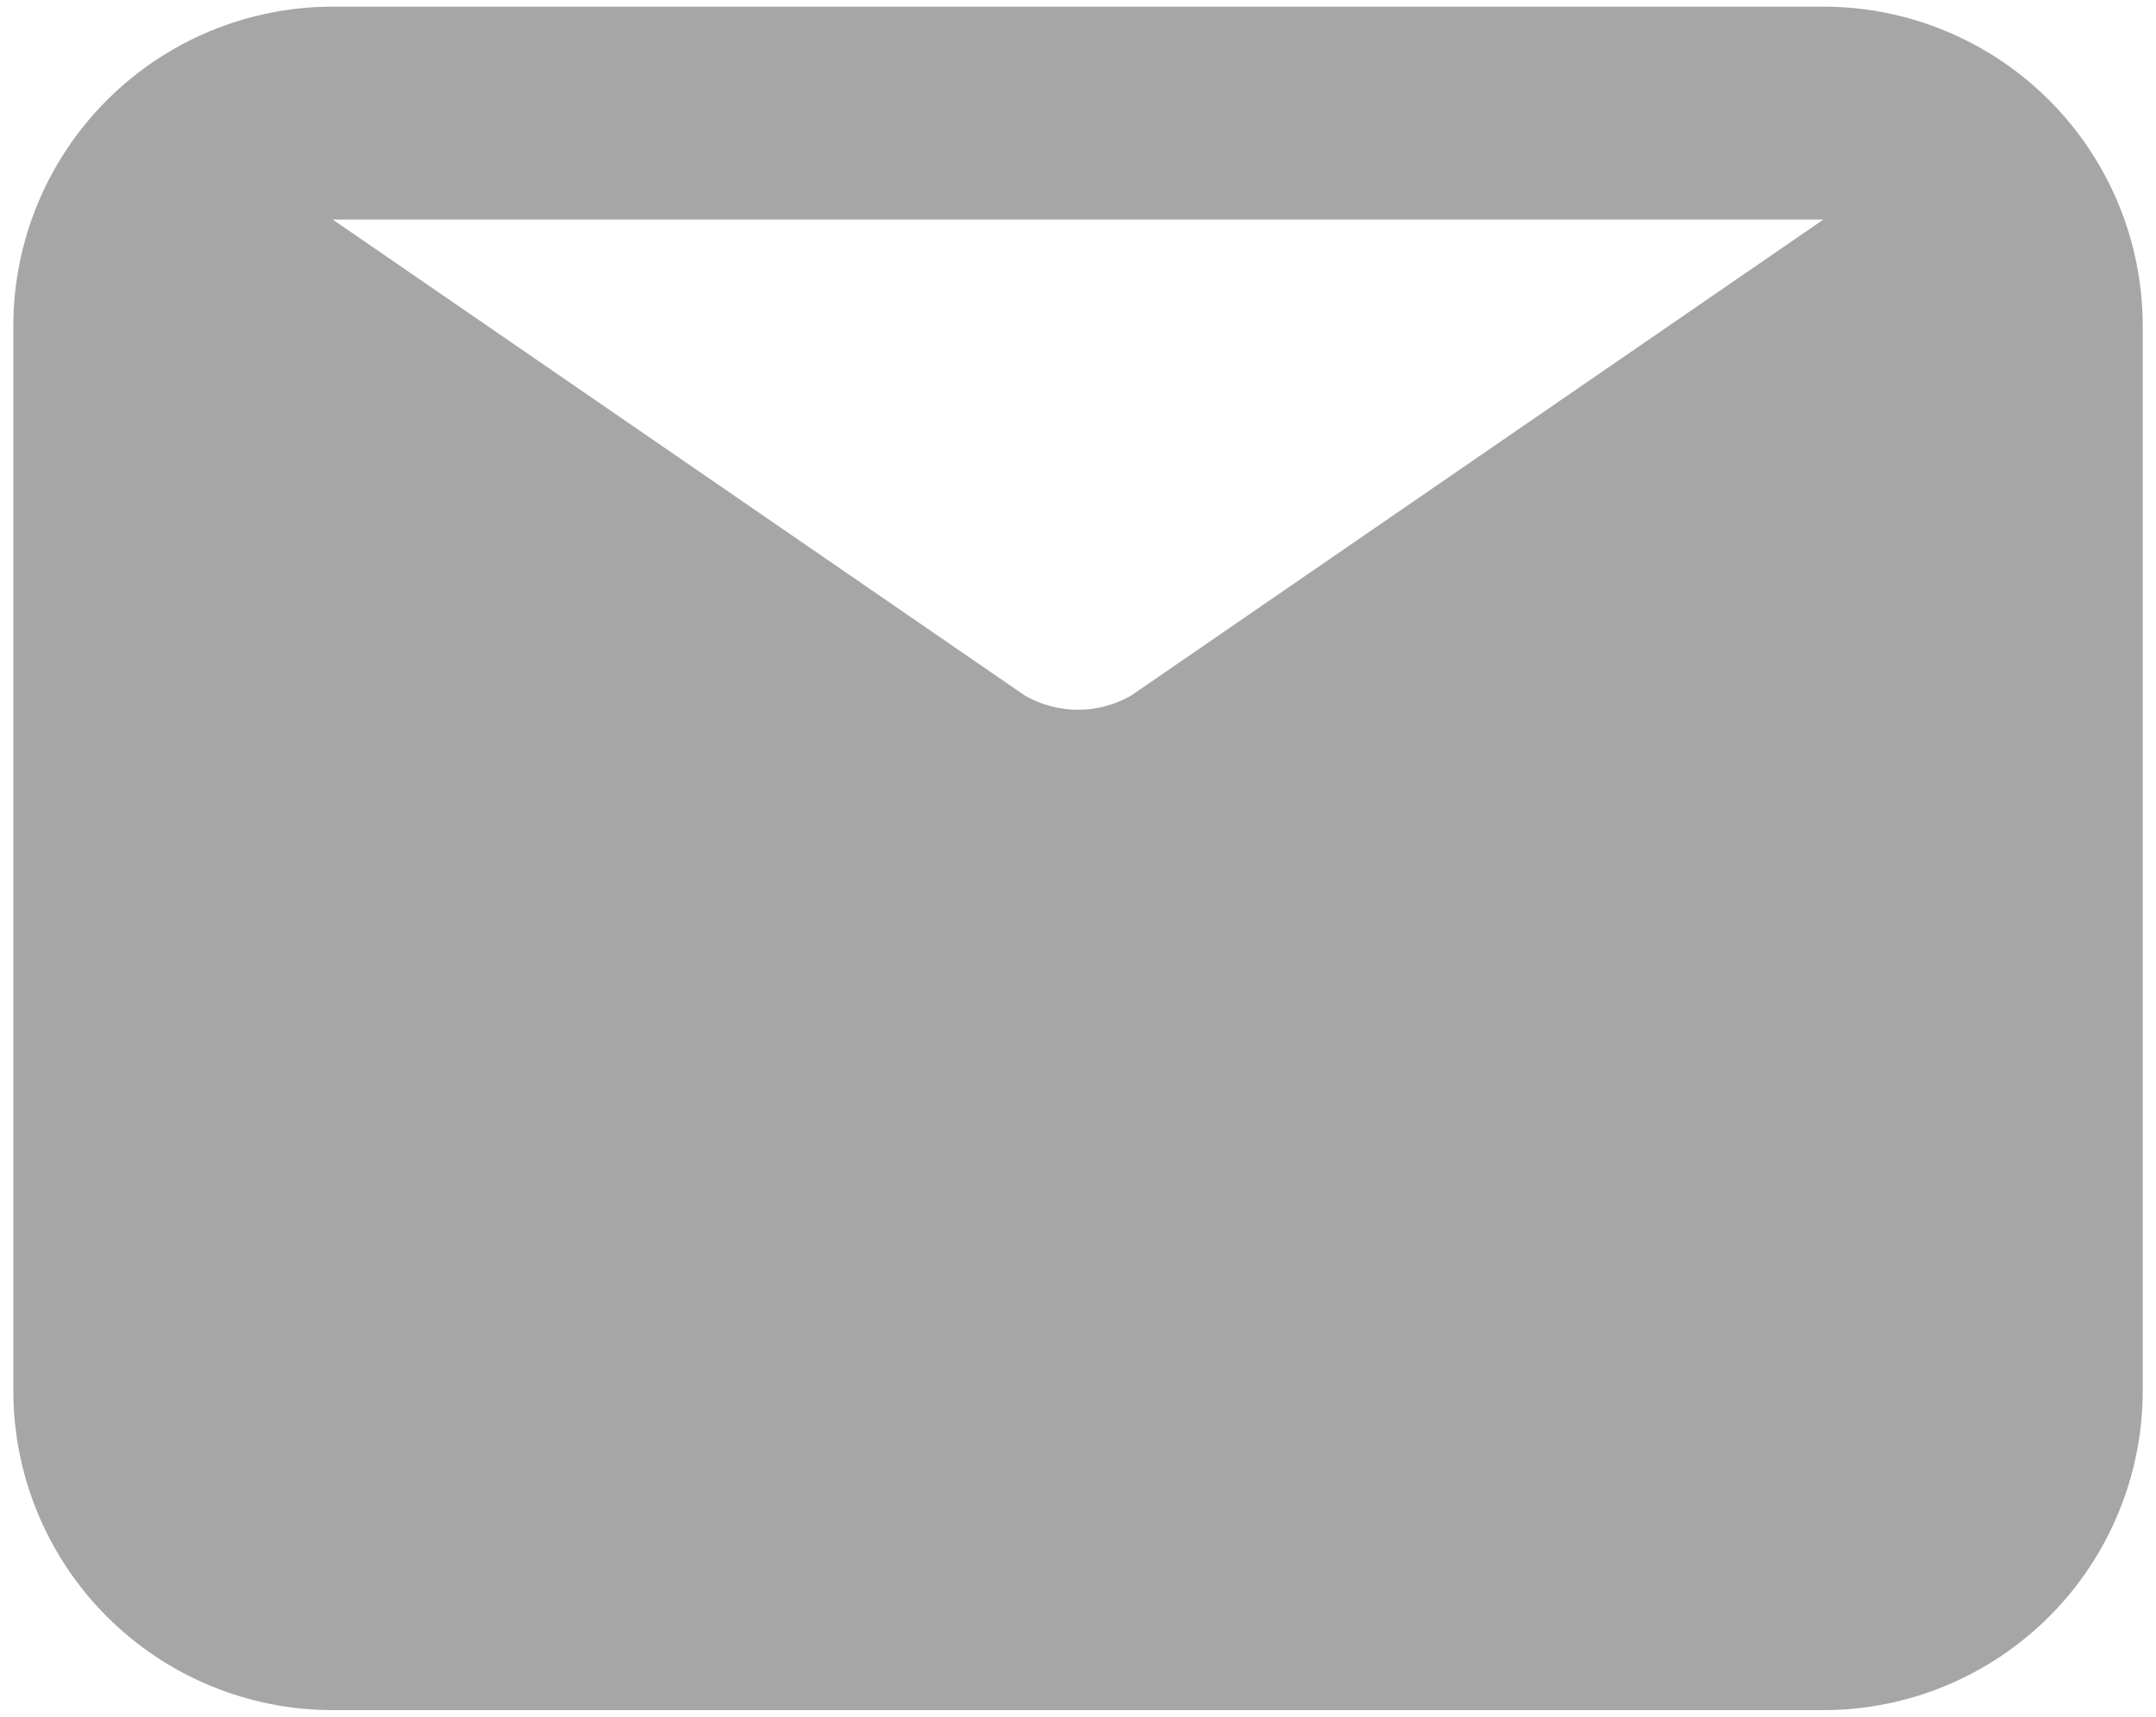 <svg width="108" height="86" viewBox="0 0 108 86" fill="none" xmlns="http://www.w3.org/2000/svg">
<path d="M91.335 0.333H16.668C12.425 0.333 8.355 2.019 5.354 5.02C2.354 8.02 0.668 12.09 0.668 16.333V69.667C0.668 73.91 2.354 77.98 5.354 80.98C8.355 83.981 12.425 85.667 16.668 85.667H91.335C95.578 85.667 99.648 83.981 102.648 80.98C105.649 77.98 107.335 73.91 107.335 69.667V16.333C107.335 12.09 105.649 8.02 102.648 5.02C99.648 2.019 95.578 0.333 91.335 0.333ZM91.335 11L56.668 34.84C55.857 35.308 54.938 35.554 54.001 35.554C53.065 35.554 52.145 35.308 51.335 34.84L16.668 11H91.335Z" fill="#010101" fill-opacity="0.35"/>
</svg>
